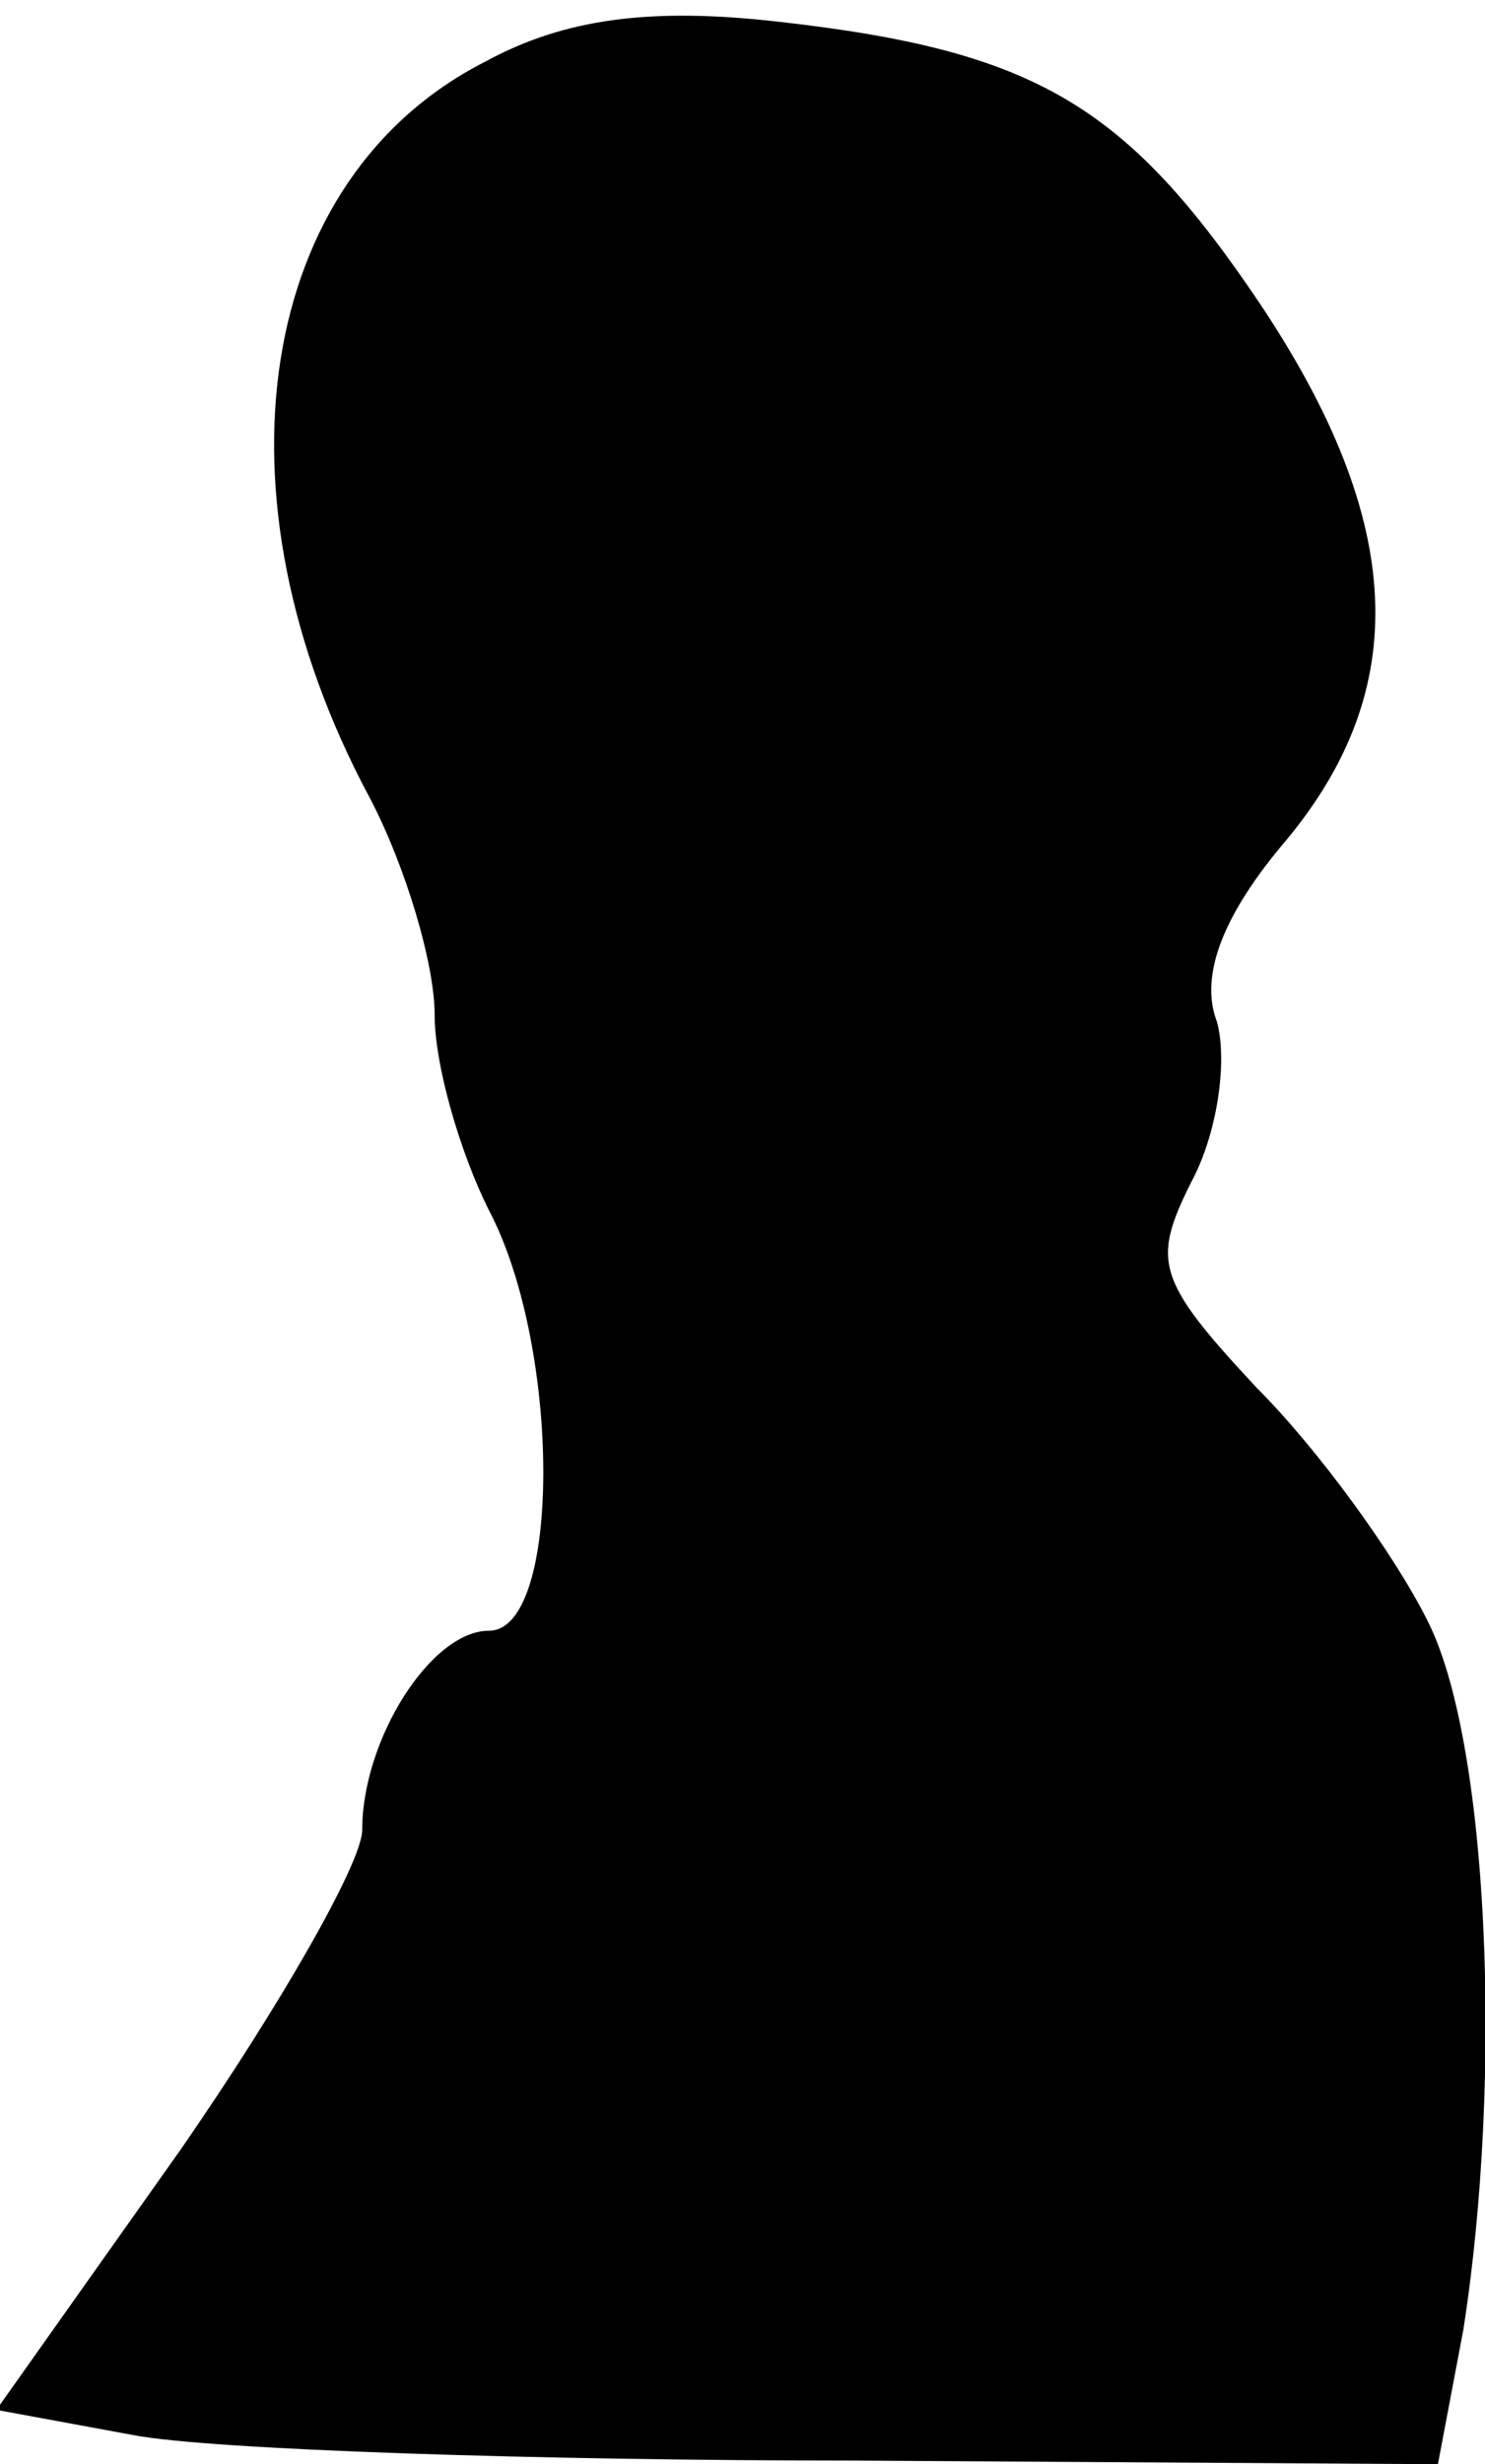<?xml version="1.0" standalone="no"?>
<!DOCTYPE svg PUBLIC "-//W3C//DTD SVG 20010904//EN"
 "http://www.w3.org/TR/2001/REC-SVG-20010904/DTD/svg10.dtd">
<svg version="1.0" xmlns="http://www.w3.org/2000/svg"
 width="41pt" height="68pt" viewBox="0 0 41 68"
 preserveAspectRatio="xMidYMid meet">
<g transform="translate(0,68) scale(0.1,-0.1)"
fill="#000000" stroke="none">
<path fill="#000000" stroke="none" d="M134 663 c-63 -32 -77 -119 -32 -203
10 -19 18 -46 18 -60 0 -14 7 -38 15 -54 20 -38 20 -116 0 -116 -16 0 -35 -30
-35 -55 0 -9 -23 -49 -50 -88 l-51 -72 38 -7 c21 -4 111 -7 199 -7 l161 -1 7
37 c11 70 7 163 -10 196 -9 18 -30 47 -47 64 -28 30 -29 35 -18 57 7 13 10 33
7 44 -5 13 2 30 19 50 35 42 33 88 -7 148 -37 55 -62 70 -133 78 -35 4 -59 1
-81 -11z"/>
</g>
</svg>
